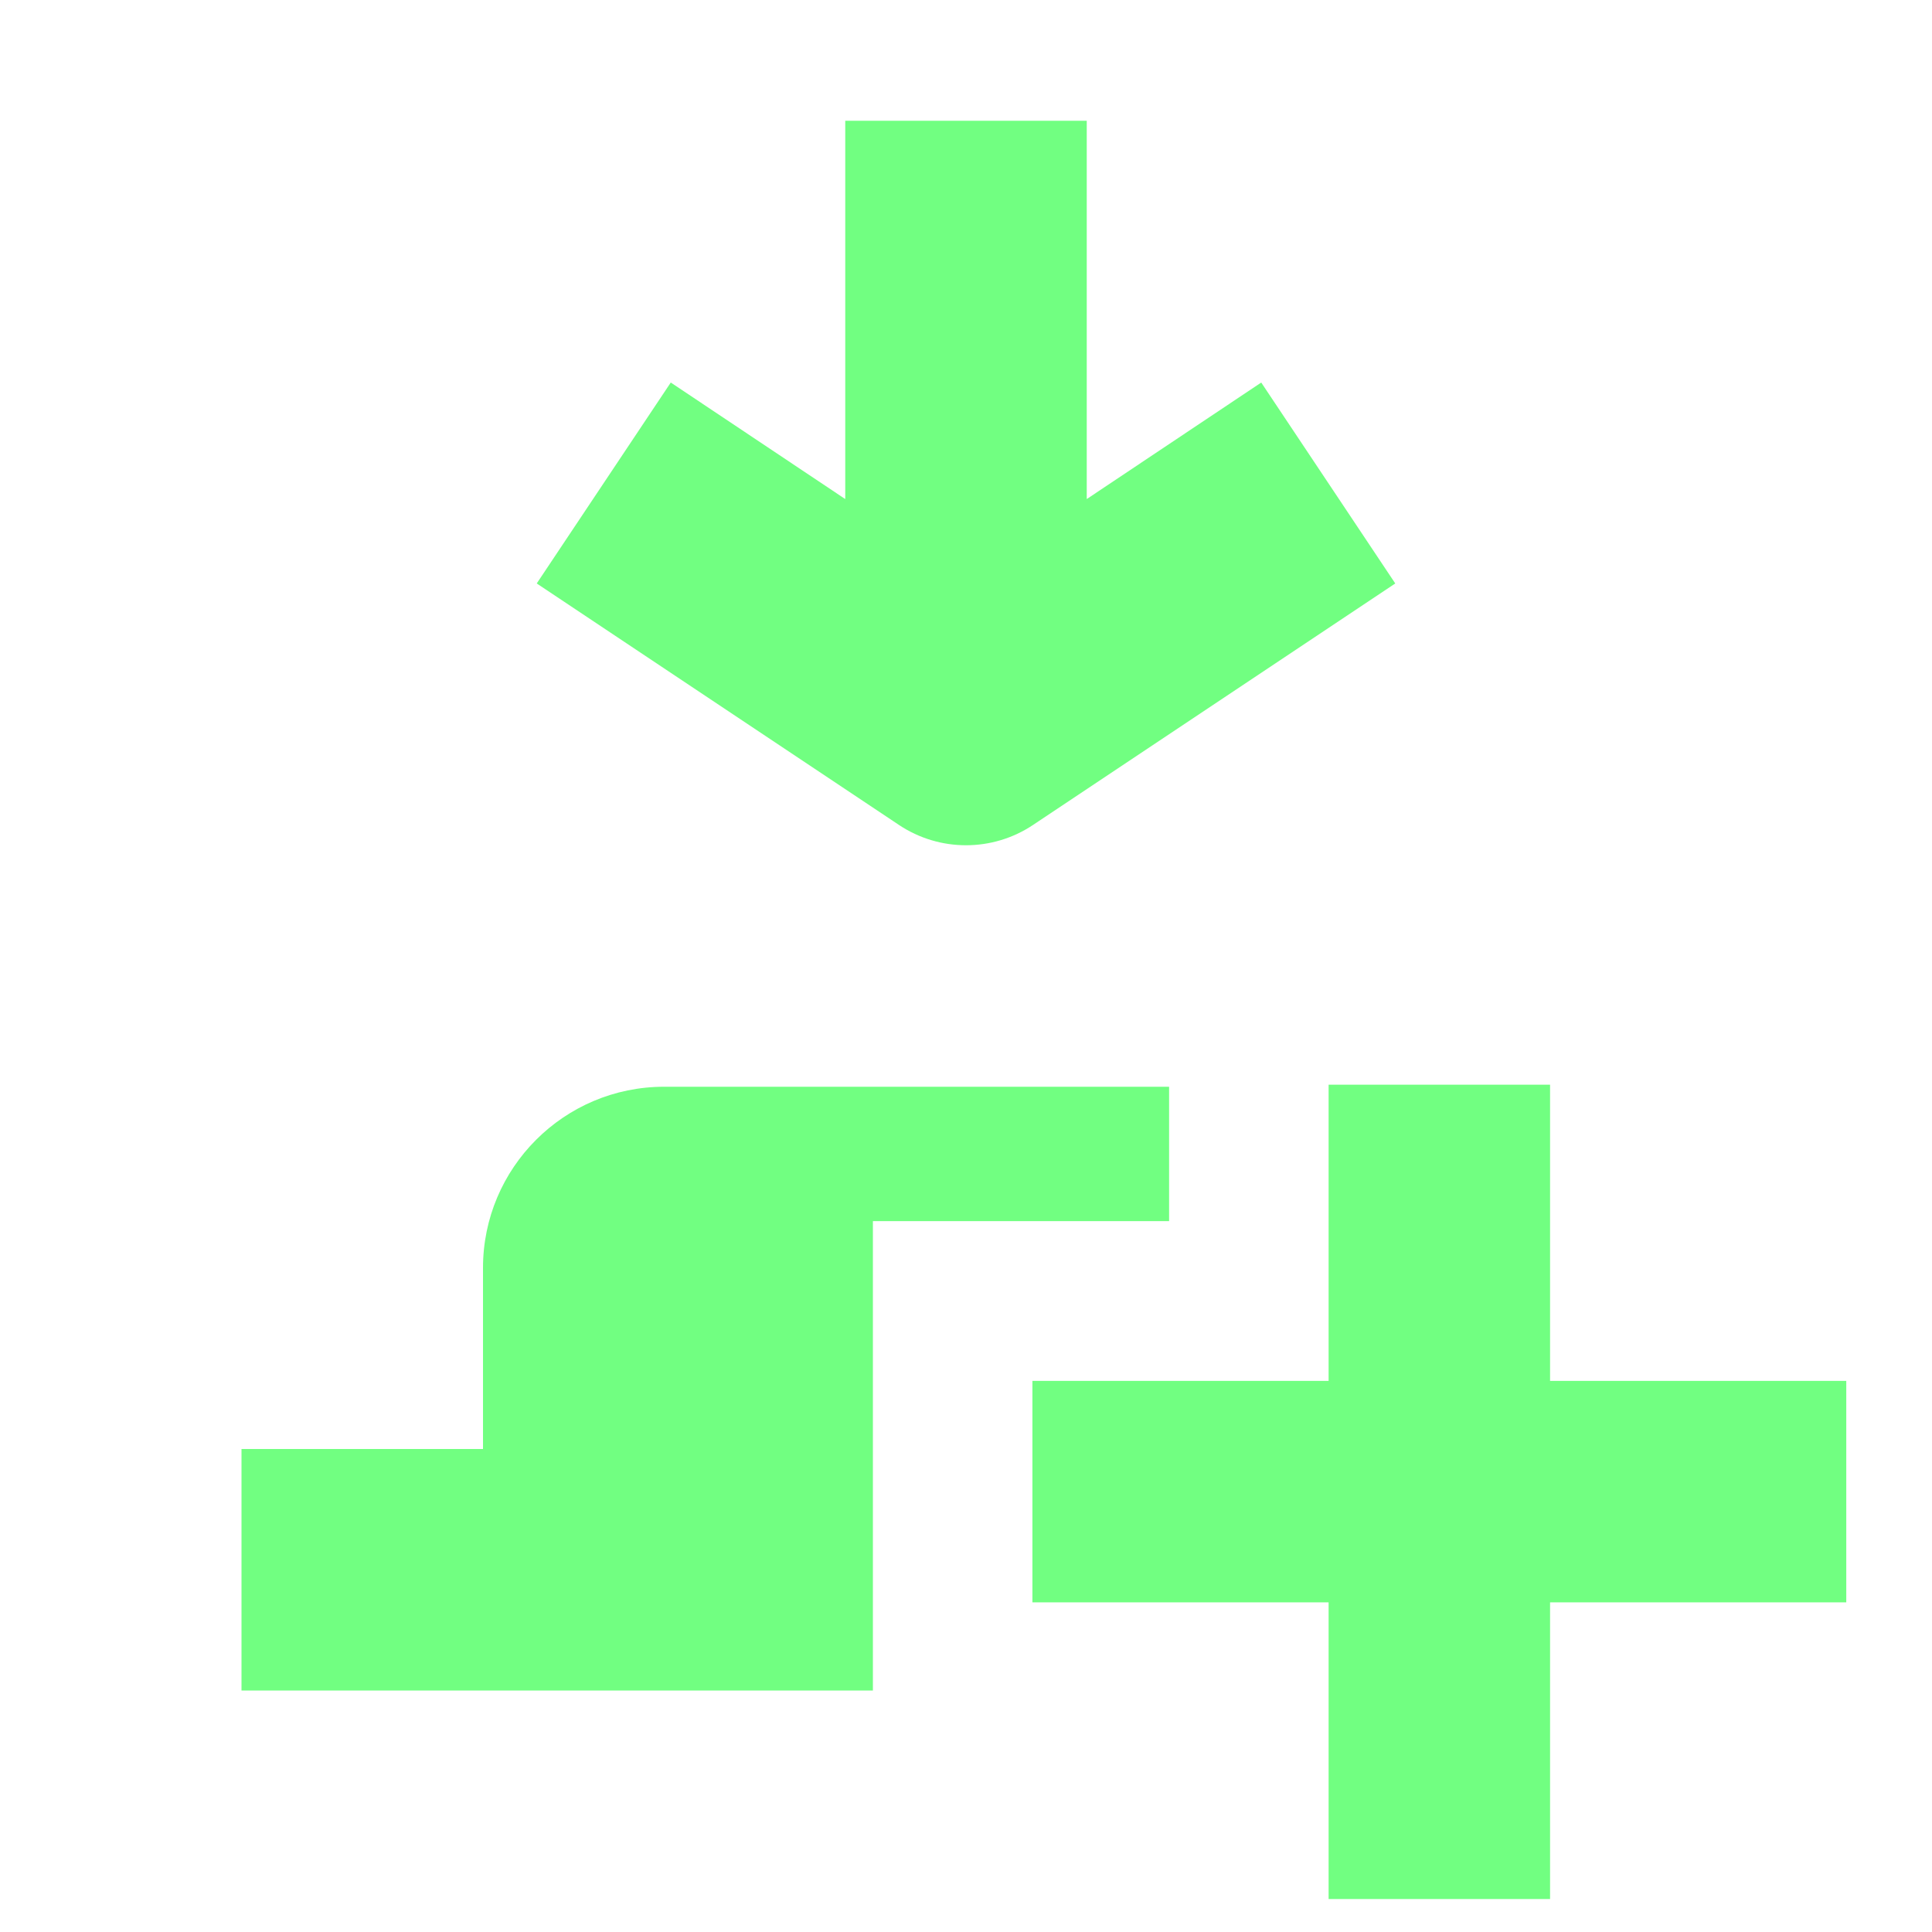 <?xml version="1.0" encoding="UTF-8" standalone="no"?>
<svg
   height="16"
   viewBox="0 0 16 16"
   width="16"
   version="1.1"
   id="svg1"
   sodipodi:docname="ButtonPlus_ink.svg"
   inkscape:version="1.4 (86a8ad7, 2024-10-11)"
   xmlns:inkscape="http://www.inkscape.org/namespaces/inkscape"
   xmlns:sodipodi="http://sodipodi.sourceforge.net/DTD/sodipodi-0.dtd"
   xmlns="http://www.w3.org/2000/svg"
   xmlns:svg="http://www.w3.org/2000/svg">
  <defs
     id="defs1">
    <inkscape:path-effect
       effect="offset"
       id="path-effect1"
       is_visible="true"
       lpeversion="1.3"
       linejoin_type="miter"
       unit="mm"
       offset="0.2"
       miter_limit="4"
       attempt_force_join="false"
       update_on_knot_move="true" />
    <inkscape:path-effect
       effect="offset"
       id="path-effect3"
       is_visible="true"
       lpeversion="1.3"
       linejoin_type="miter"
       unit="mm"
       offset="0.15"
       miter_limit="4"
       attempt_force_join="false"
       update_on_knot_move="true" />
  </defs>
  <sodipodi:namedview
     id="namedview1"
     pagecolor="#505050"
     bordercolor="#eeeeee"
     borderopacity="1"
     inkscape:showpageshadow="0"
     inkscape:pageopacity="0"
     inkscape:pagecheckerboard="0"
     inkscape:deskcolor="#d1d1d1"
     showguides="true"
     inkscape:zoom="50.4375"
     inkscape:cx="10.101611"
     inkscape:cy="10.6171"
     inkscape:window-width="1920"
     inkscape:window-height="1009"
     inkscape:window-x="-8"
     inkscape:window-y="-8"
     inkscape:window-maximized="1"
     inkscape:current-layer="svg1" />
  <path
     id="path1"
     style="display:inline;fill:#71ff81;fill-opacity:1"
     d="M 5.5 9 C 4.672 9 4 9.672 4 10.5 L 4 12 L 2 12 L 2 14 L 7.229 14 L 7.229 10.113 L 9.682 10.113 L 9.682 9 L 5.5 9 z " />
  <path
     d="m 7,1 v 3.133 l -1.445,-0.965 -1.11,1.664 3,2 c 0.336,0.224 0.774,0.224 1.11,0 l 3,-2 L 10.445,3.168 9,4.133 V 1 Z"
     fill="#8eef97"
     id="path2"
     sodipodi:nodetypes="ccccccccccc"
     style="display:inline;fill:#71ff81;fill-opacity:1" />
  <path
     id="rect2"
     style="display:inline;fill:#71ff81;fill-opacity:1;stroke:none;stroke-width:1.1;stroke-dasharray:none;stroke-opacity:1;paint-order:stroke fill markers"
     d="M 11.003,8.983 V 11.436 H 8.55 v 1.834 h 2.453 v 2.457 h 1.834 V 13.27 H 15.29 V 11.436 H 12.837 V 8.983 Z" />
</svg>
